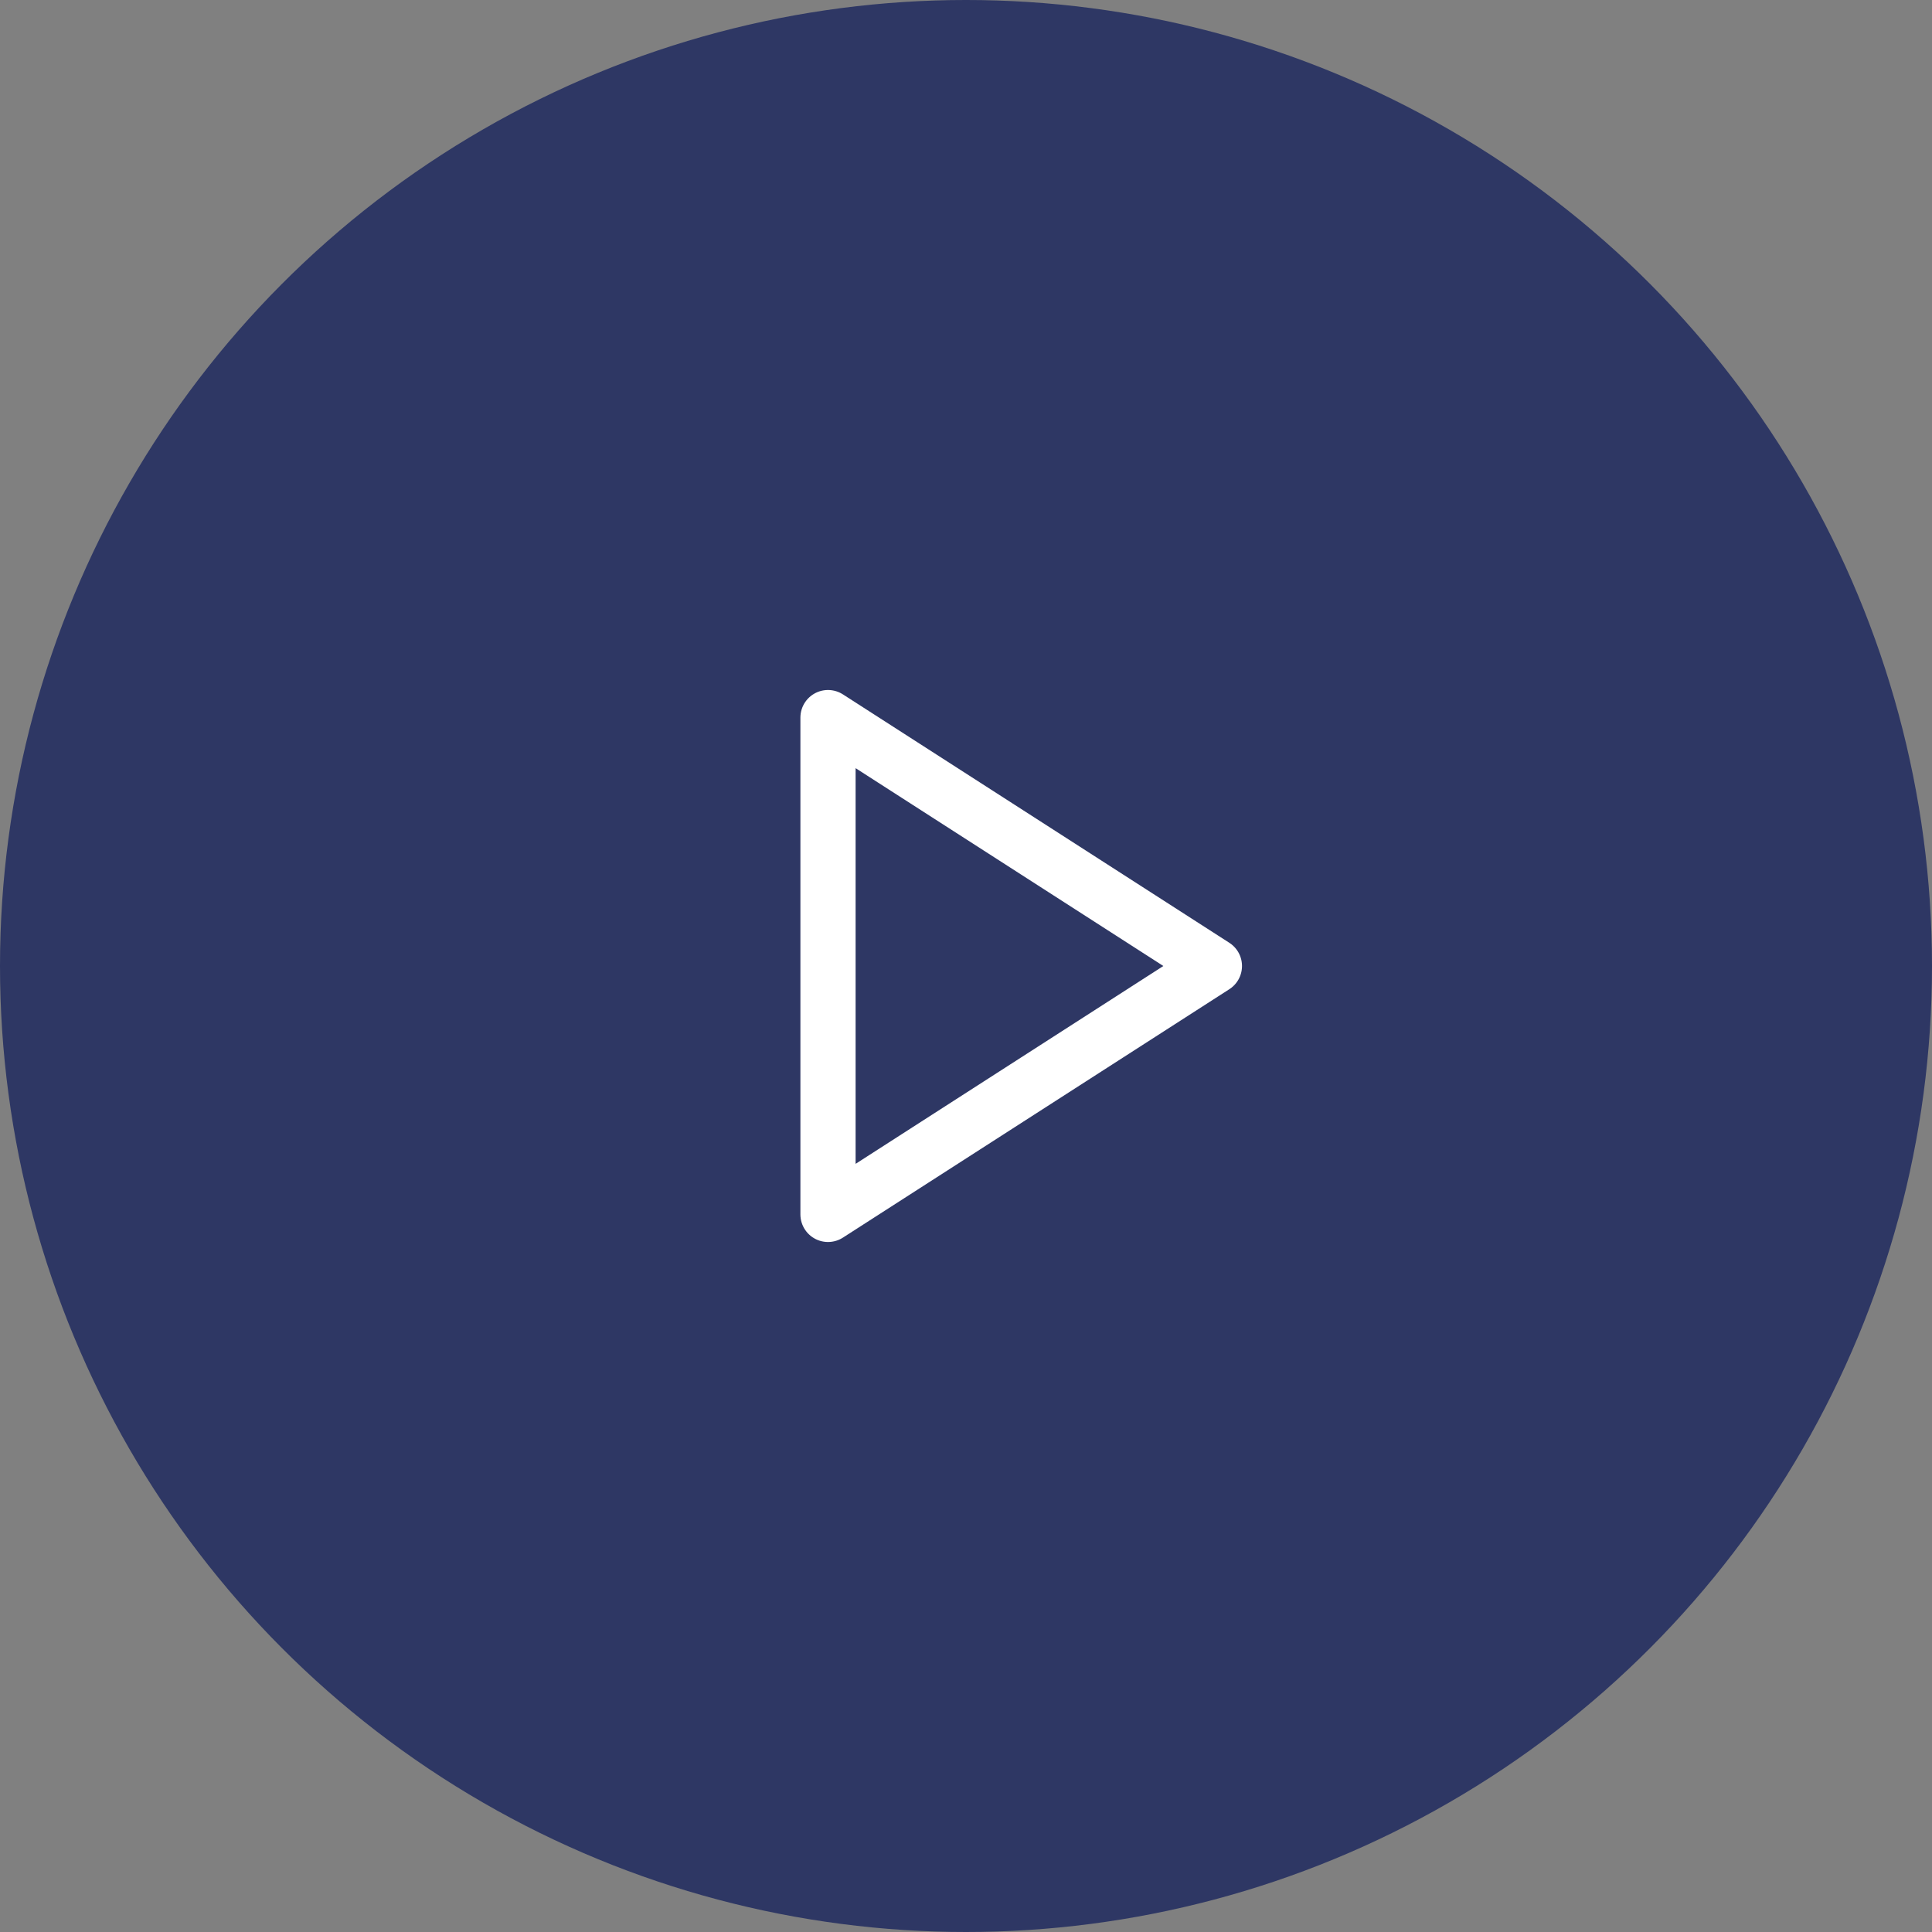 <svg width="70" height="70" viewBox="0 0 70 70" fill="none" xmlns="http://www.w3.org/2000/svg">
<rect x="0" y="0" width="70" height="70" fill="#808080" stroke="none"/>
<circle cx="35" cy="35" r="35" fill="#2E3764"/>
<path d="M30 26L44 35L30 44V26Z" stroke="white" stroke-width="2" stroke-linecap="round" stroke-linejoin="round"/>
</svg>
